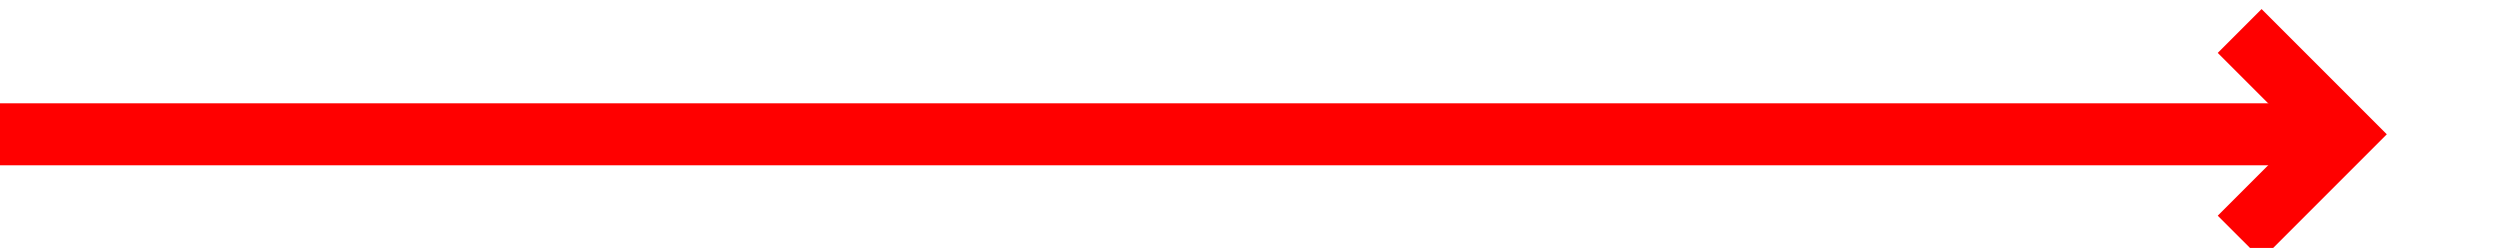 ﻿<?xml version="1.0" encoding="utf-8"?>
<svg version="1.1" xmlns:xlink="http://www.w3.org/1999/xlink" width="121px" height="12px" preserveAspectRatio="xMinYMid meet" viewBox="424 31  121 10" xmlns="http://www.w3.org/2000/svg">
  <path d="M 424 36.5  L 536.5 36.5  " stroke-width="3" stroke="#ff0000" fill="none" />
  <path d="M 531.339 32.561  L 535.279 36.5  L 531.339 40.439  L 533.461 42.561  L 538.461 37.561  L 539.521 36.5  L 538.461 35.439  L 533.461 30.439  L 531.339 32.561  Z " fill-rule="nonzero" fill="#ff0000" stroke="none" />
</svg>